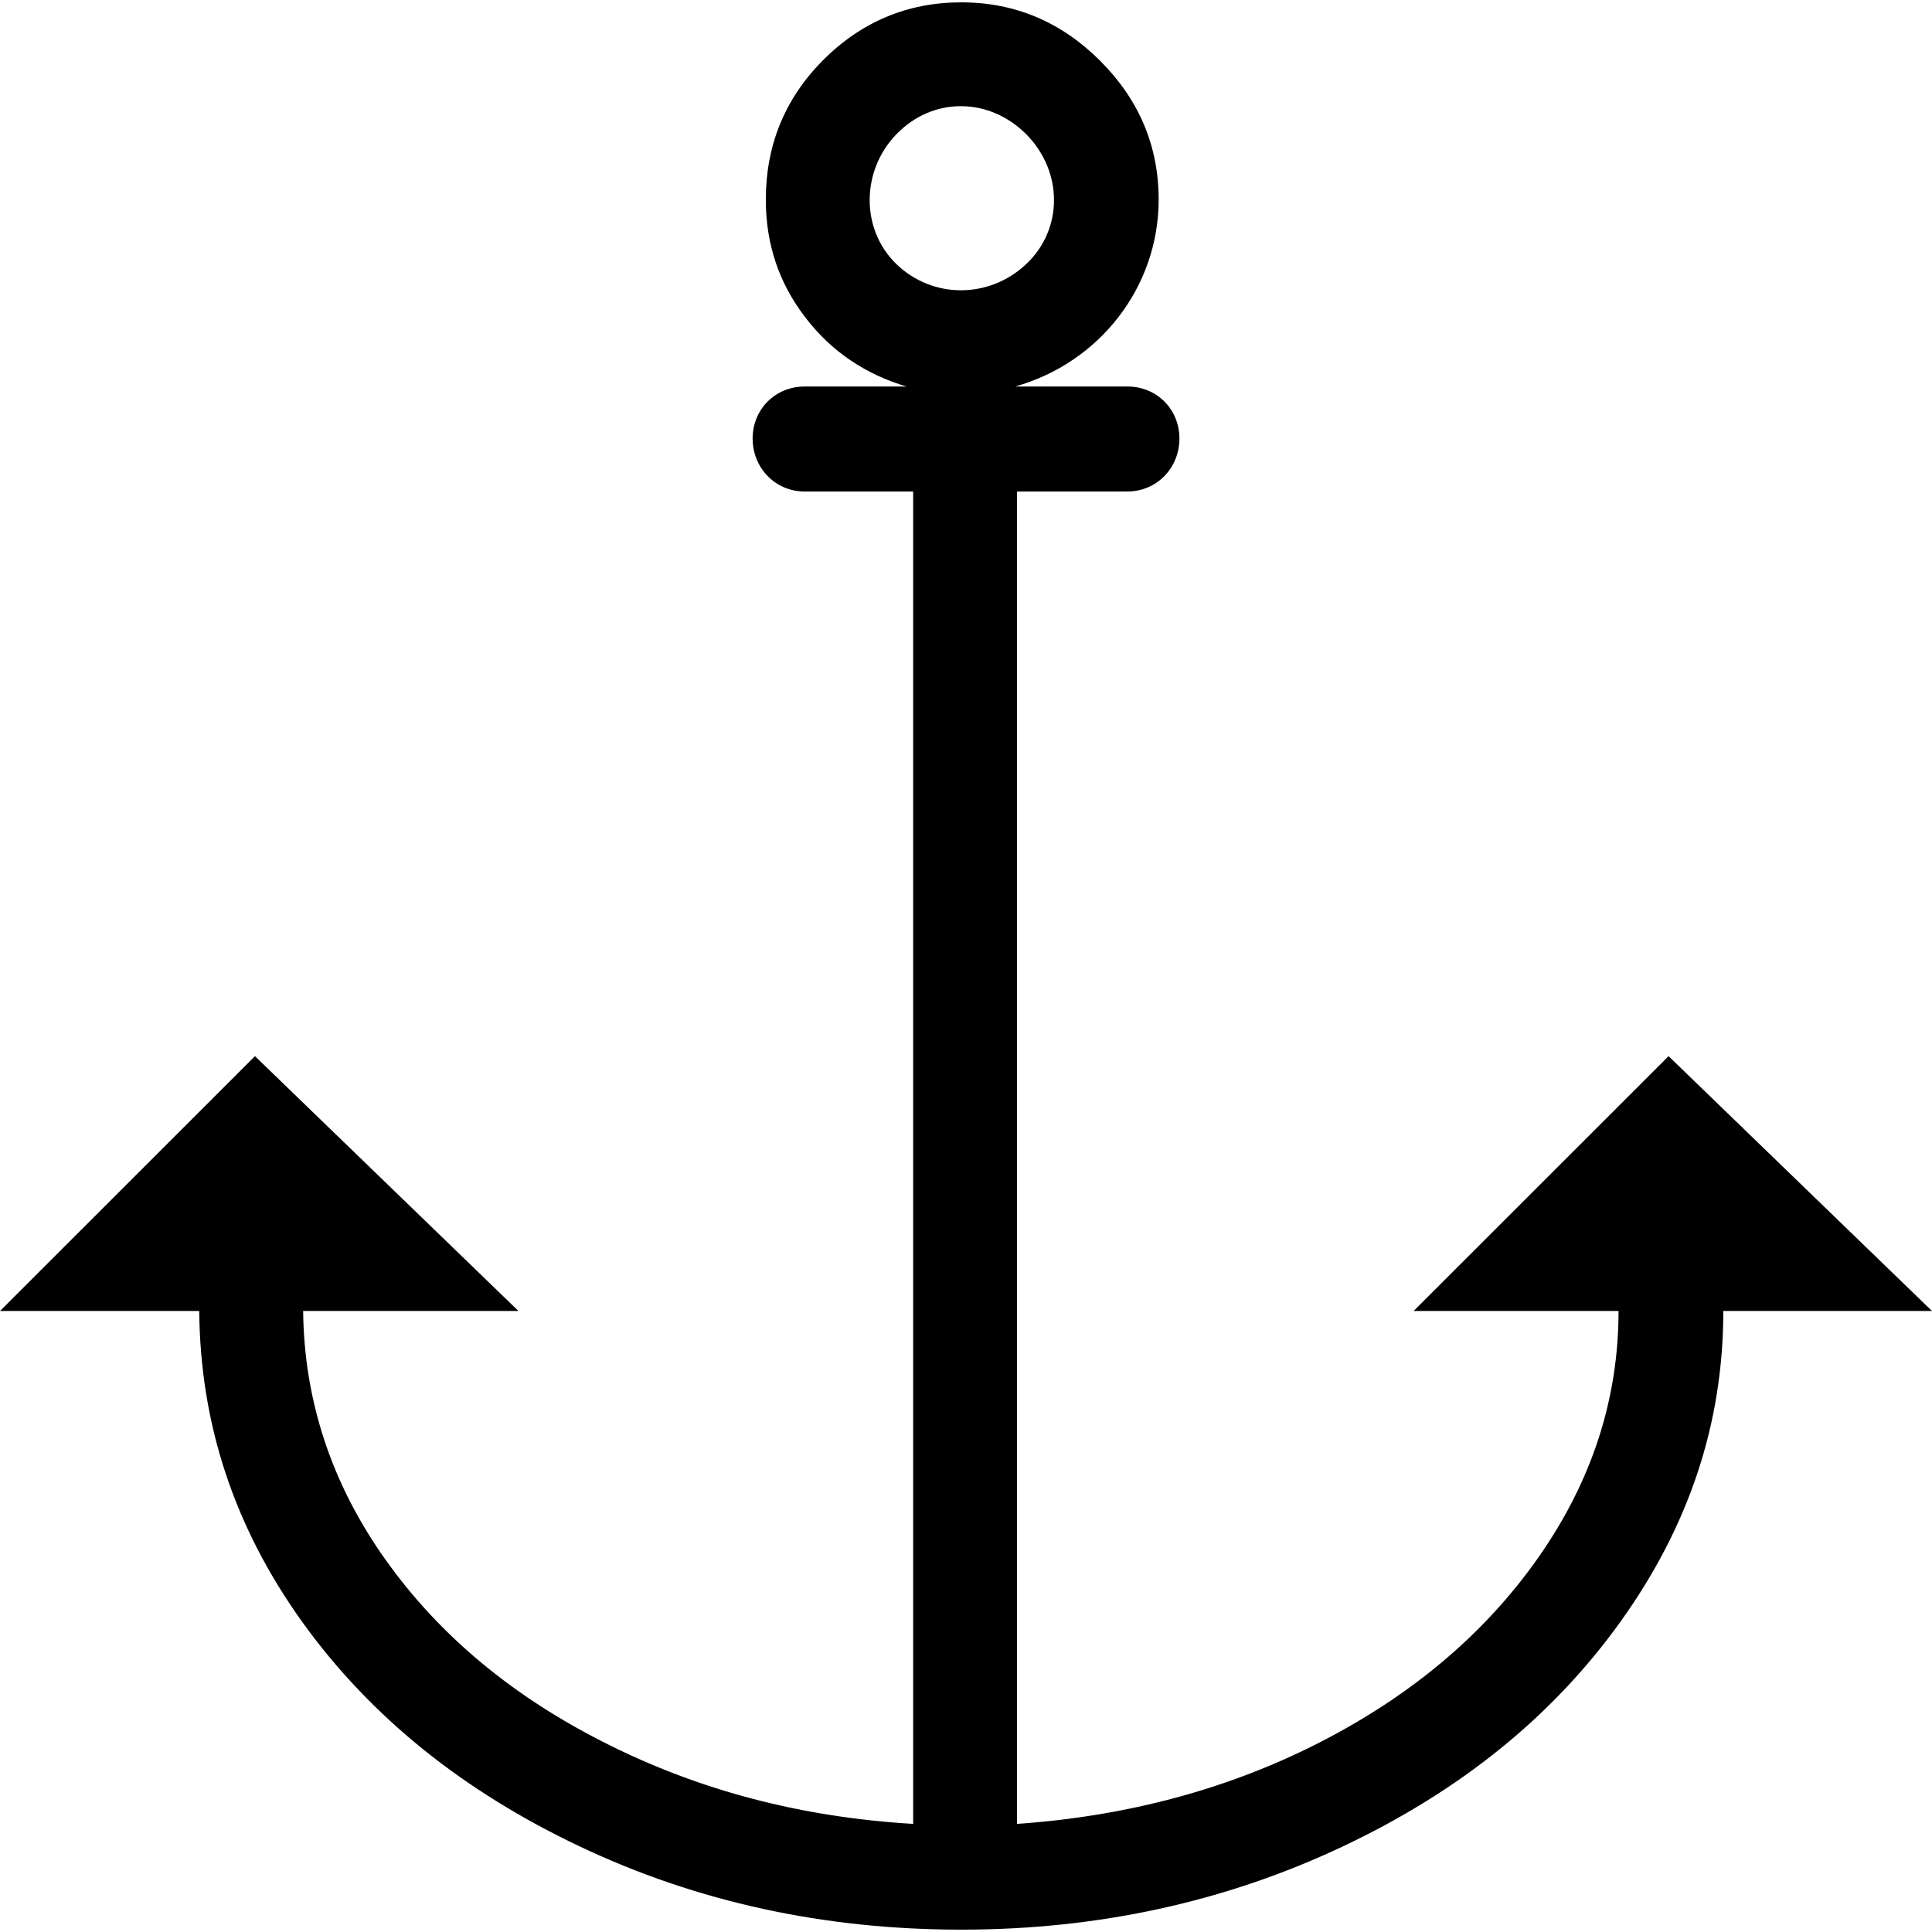 <?xml version="1.0" encoding="iso-8859-1"?>
<!-- Generator: Adobe Illustrator 16.0.0, SVG Export Plug-In . SVG Version: 6.00 Build 0)  -->
<!DOCTYPE svg PUBLIC "-//W3C//DTD SVG 1.1//EN" "http://www.w3.org/Graphics/SVG/1.1/DTD/svg11.dtd">
<svg version="1.1" id="Capa_1" xmlns="http://www.w3.org/2000/svg" xmlns:xlink="http://www.w3.org/1999/xlink" x="0px" y="0px"
	 width="611.987px" height="611.988px" viewBox="0 0 611.987 611.988" style="enable-background:new 0 0 611.987 611.988;"
	 xml:space="preserve">
<g>
	<path d="M528.545,334.55l-80.762,80.724h64.911c0,27.822-8.404,53.858-25.424,78.107c-16.782,23.93-39.781,43.393-68.797,58.325
		c-29.016,14.932-61.317,23.61-96.319,26.035v-422.06h34.995c9.272,0,16.451-7.466,16.451-16.783
		c0-9.253-7.179-16.464-16.451-16.464h-35.595c26.623-7.466,45.467-31.396,45.467-59.219c0-17.038-6.279-31.715-18.544-43.967
		C336.212,6.997,321.555,0.744,304.503,0.744c-17.051,0-31.785,6.189-43.974,18.506c-12.042,12.188-17.944,26.929-17.944,43.967
		c0,14.103,4.116,26.419,12.565,37.395c8.302,10.849,19.144,17.996,32.009,21.824h-32.302c-9.272,0-16.451,7.211-16.451,16.464
		c0,9.317,7.179,16.783,16.451,16.783h34.402v422.06c-35.295-2.105-67.572-10.529-97.213-25.461
		c-29.284-14.678-52.748-34.013-69.997-58.325c-17.146-24.122-25.723-50.54-26.023-78.682h2.693h65.511L80.762,334.55L0,415.274
		h63.111c0.3,35.607,10.969,68.28,32.602,98.464c21.735,30.247,51.178,53.73,87.941,71.151
		c37.126,17.612,77.476,26.354,120.843,26.354s83.697-8.806,120.843-26.354c37.031-17.485,66.309-41.032,87.941-71.151
		c21.734-30.312,32.602-62.856,32.602-98.464h0.601h65.504L528.545,334.55z M283.866,83.573c-11.212-10.912-11.148-29.354,0-40.968
		c11.582-12.061,29.539-11.869,41.281,0c11.588,11.742,11.665,29.928,0,40.968C313.476,94.676,295.385,94.804,283.866,83.573z"/>
</g>
<g>
</g>
<g>
</g>
<g>
</g>
<g>
</g>
<g>
</g>
<g>
</g>
<g>
</g>
<g>
</g>
<g>
</g>
<g>
</g>
<g>
</g>
<g>
</g>
<g>
</g>
<g>
</g>
<g>
</g>
</svg>
